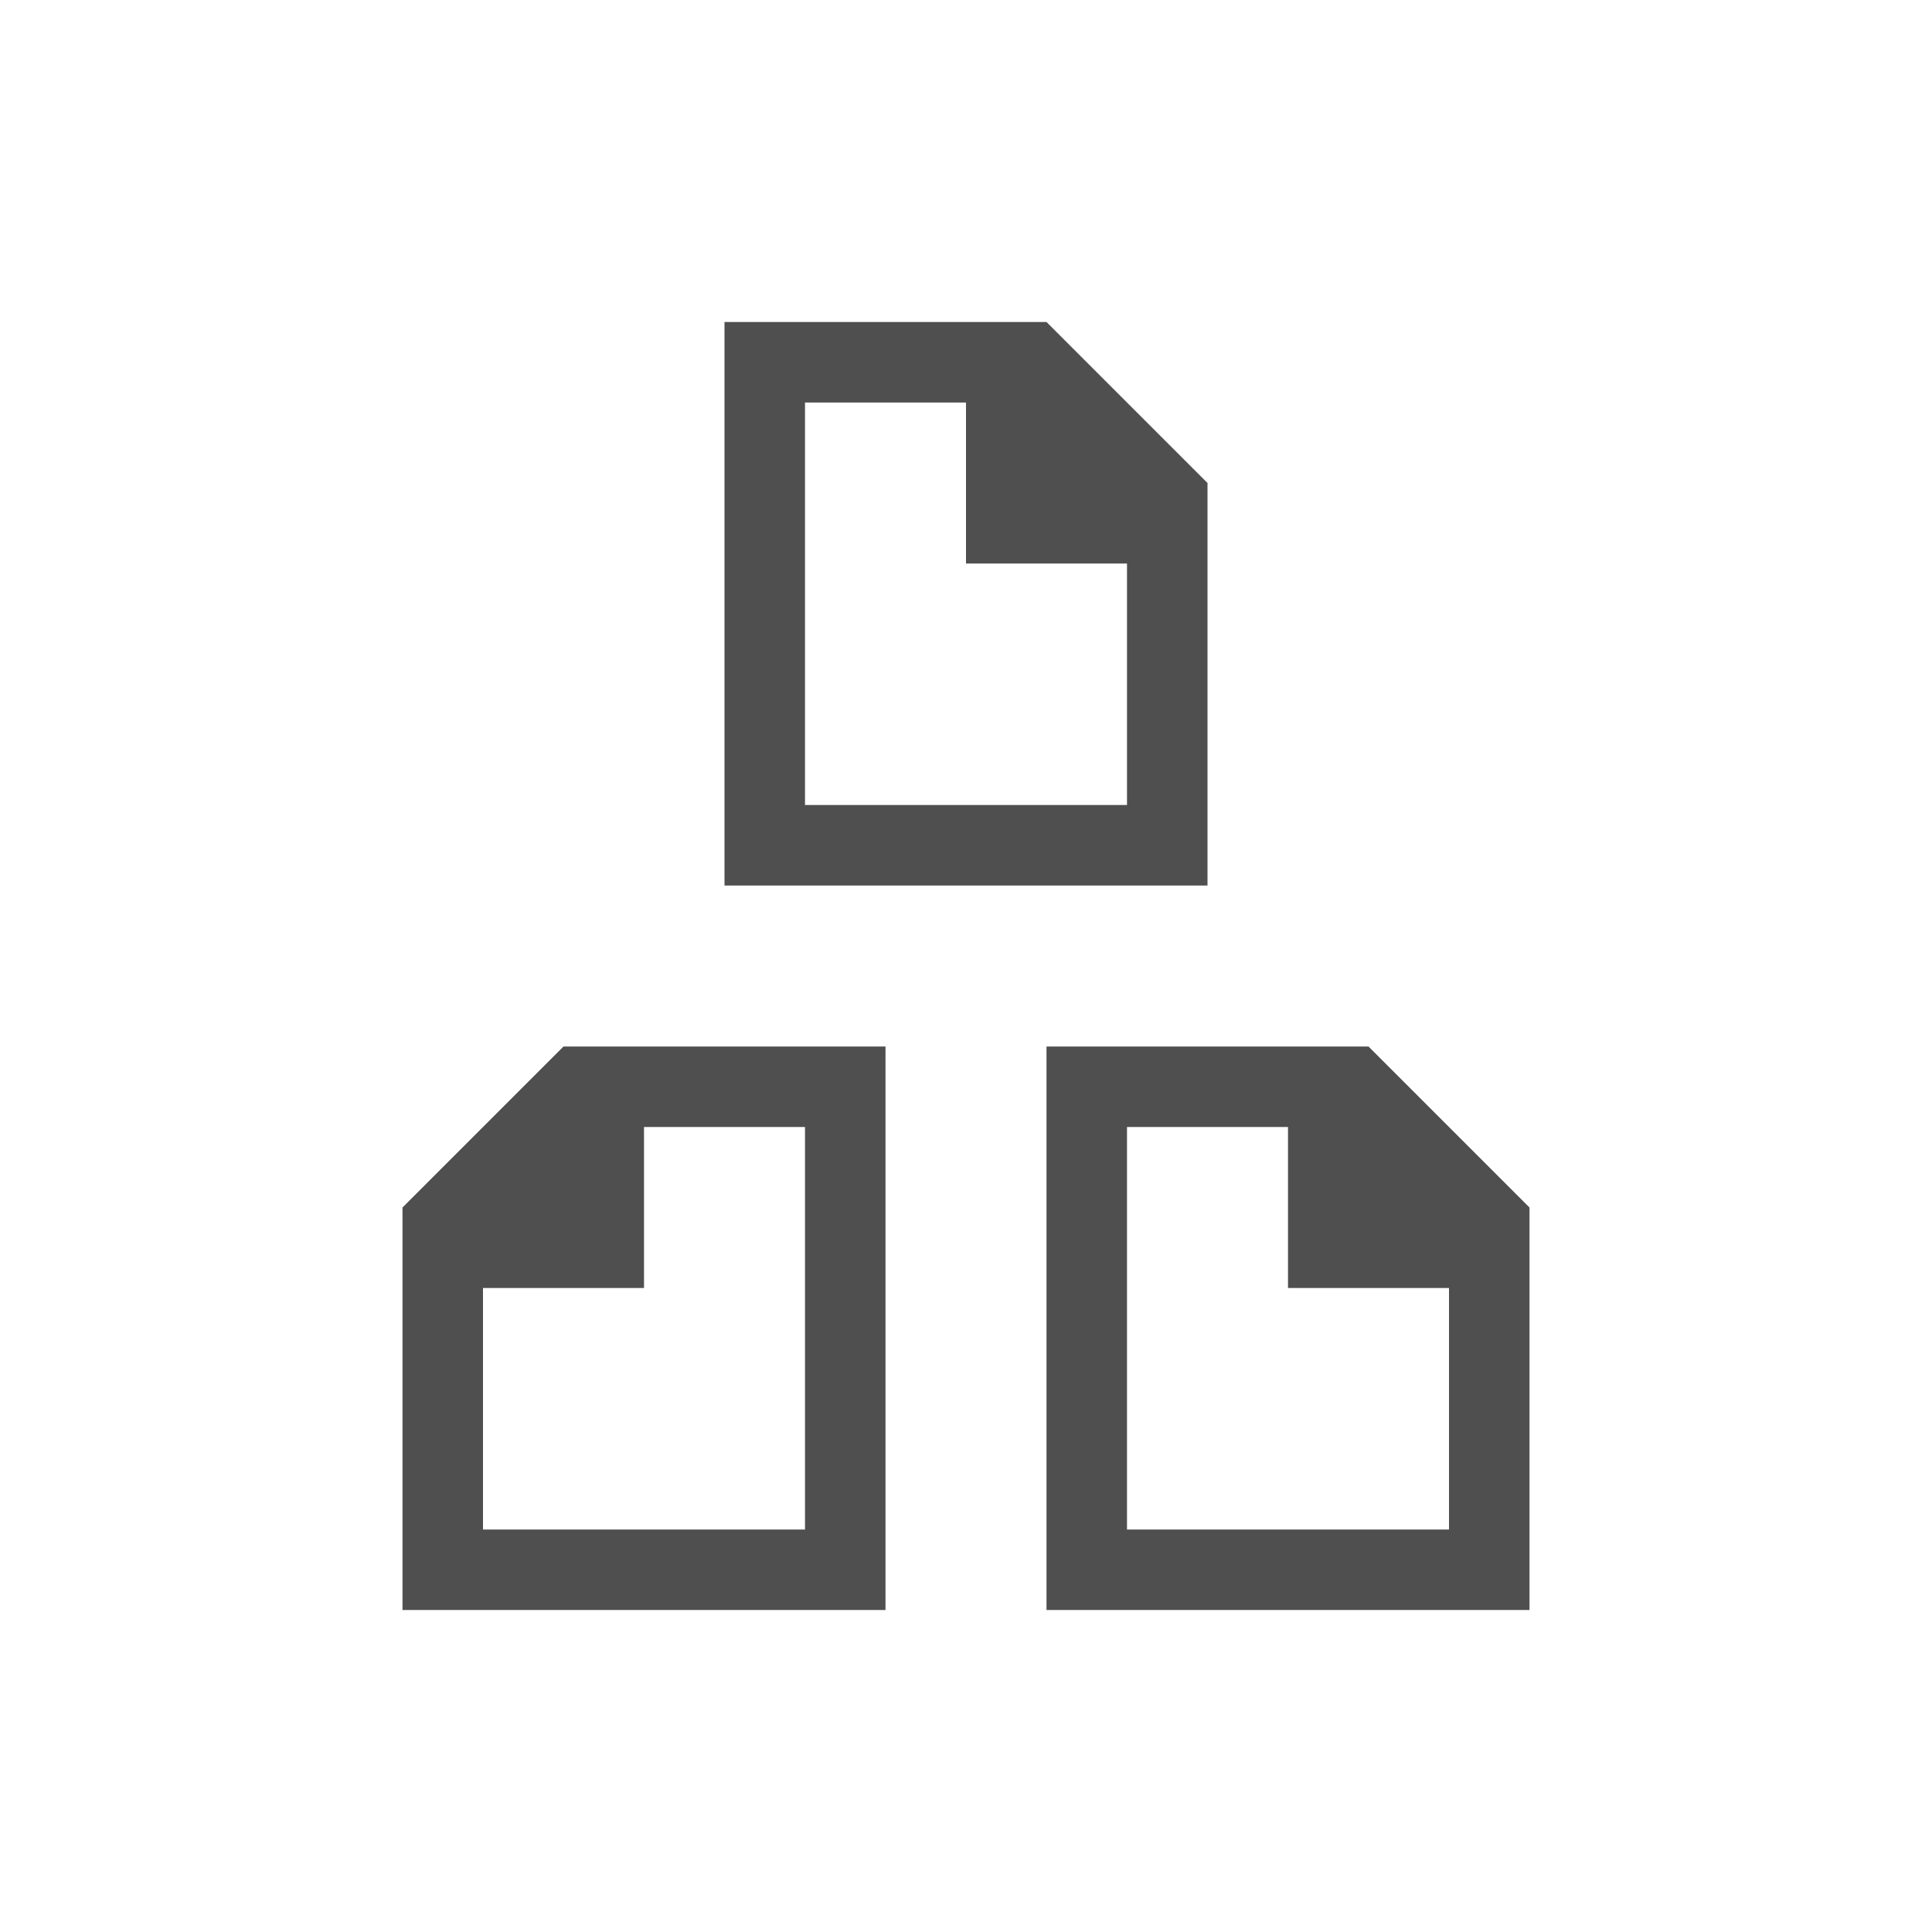 <svg xmlns="http://www.w3.org/2000/svg" viewBox="0 0 24 24">
    <path d="M12 12v7h6v-5l-2-2zm1 1h2v2h2v3h-4zm-3-1v7H4v-5l2-2zm-1 1H7v2H5v3h4zM8 3v7h6V5l-2-2zm1 1h2v2h2v3H9z" style="fill:currentColor;fill-opacity:1;stroke:none;color:#050505;opacity:.7" transform="translate(1 1)"/>
</svg>
